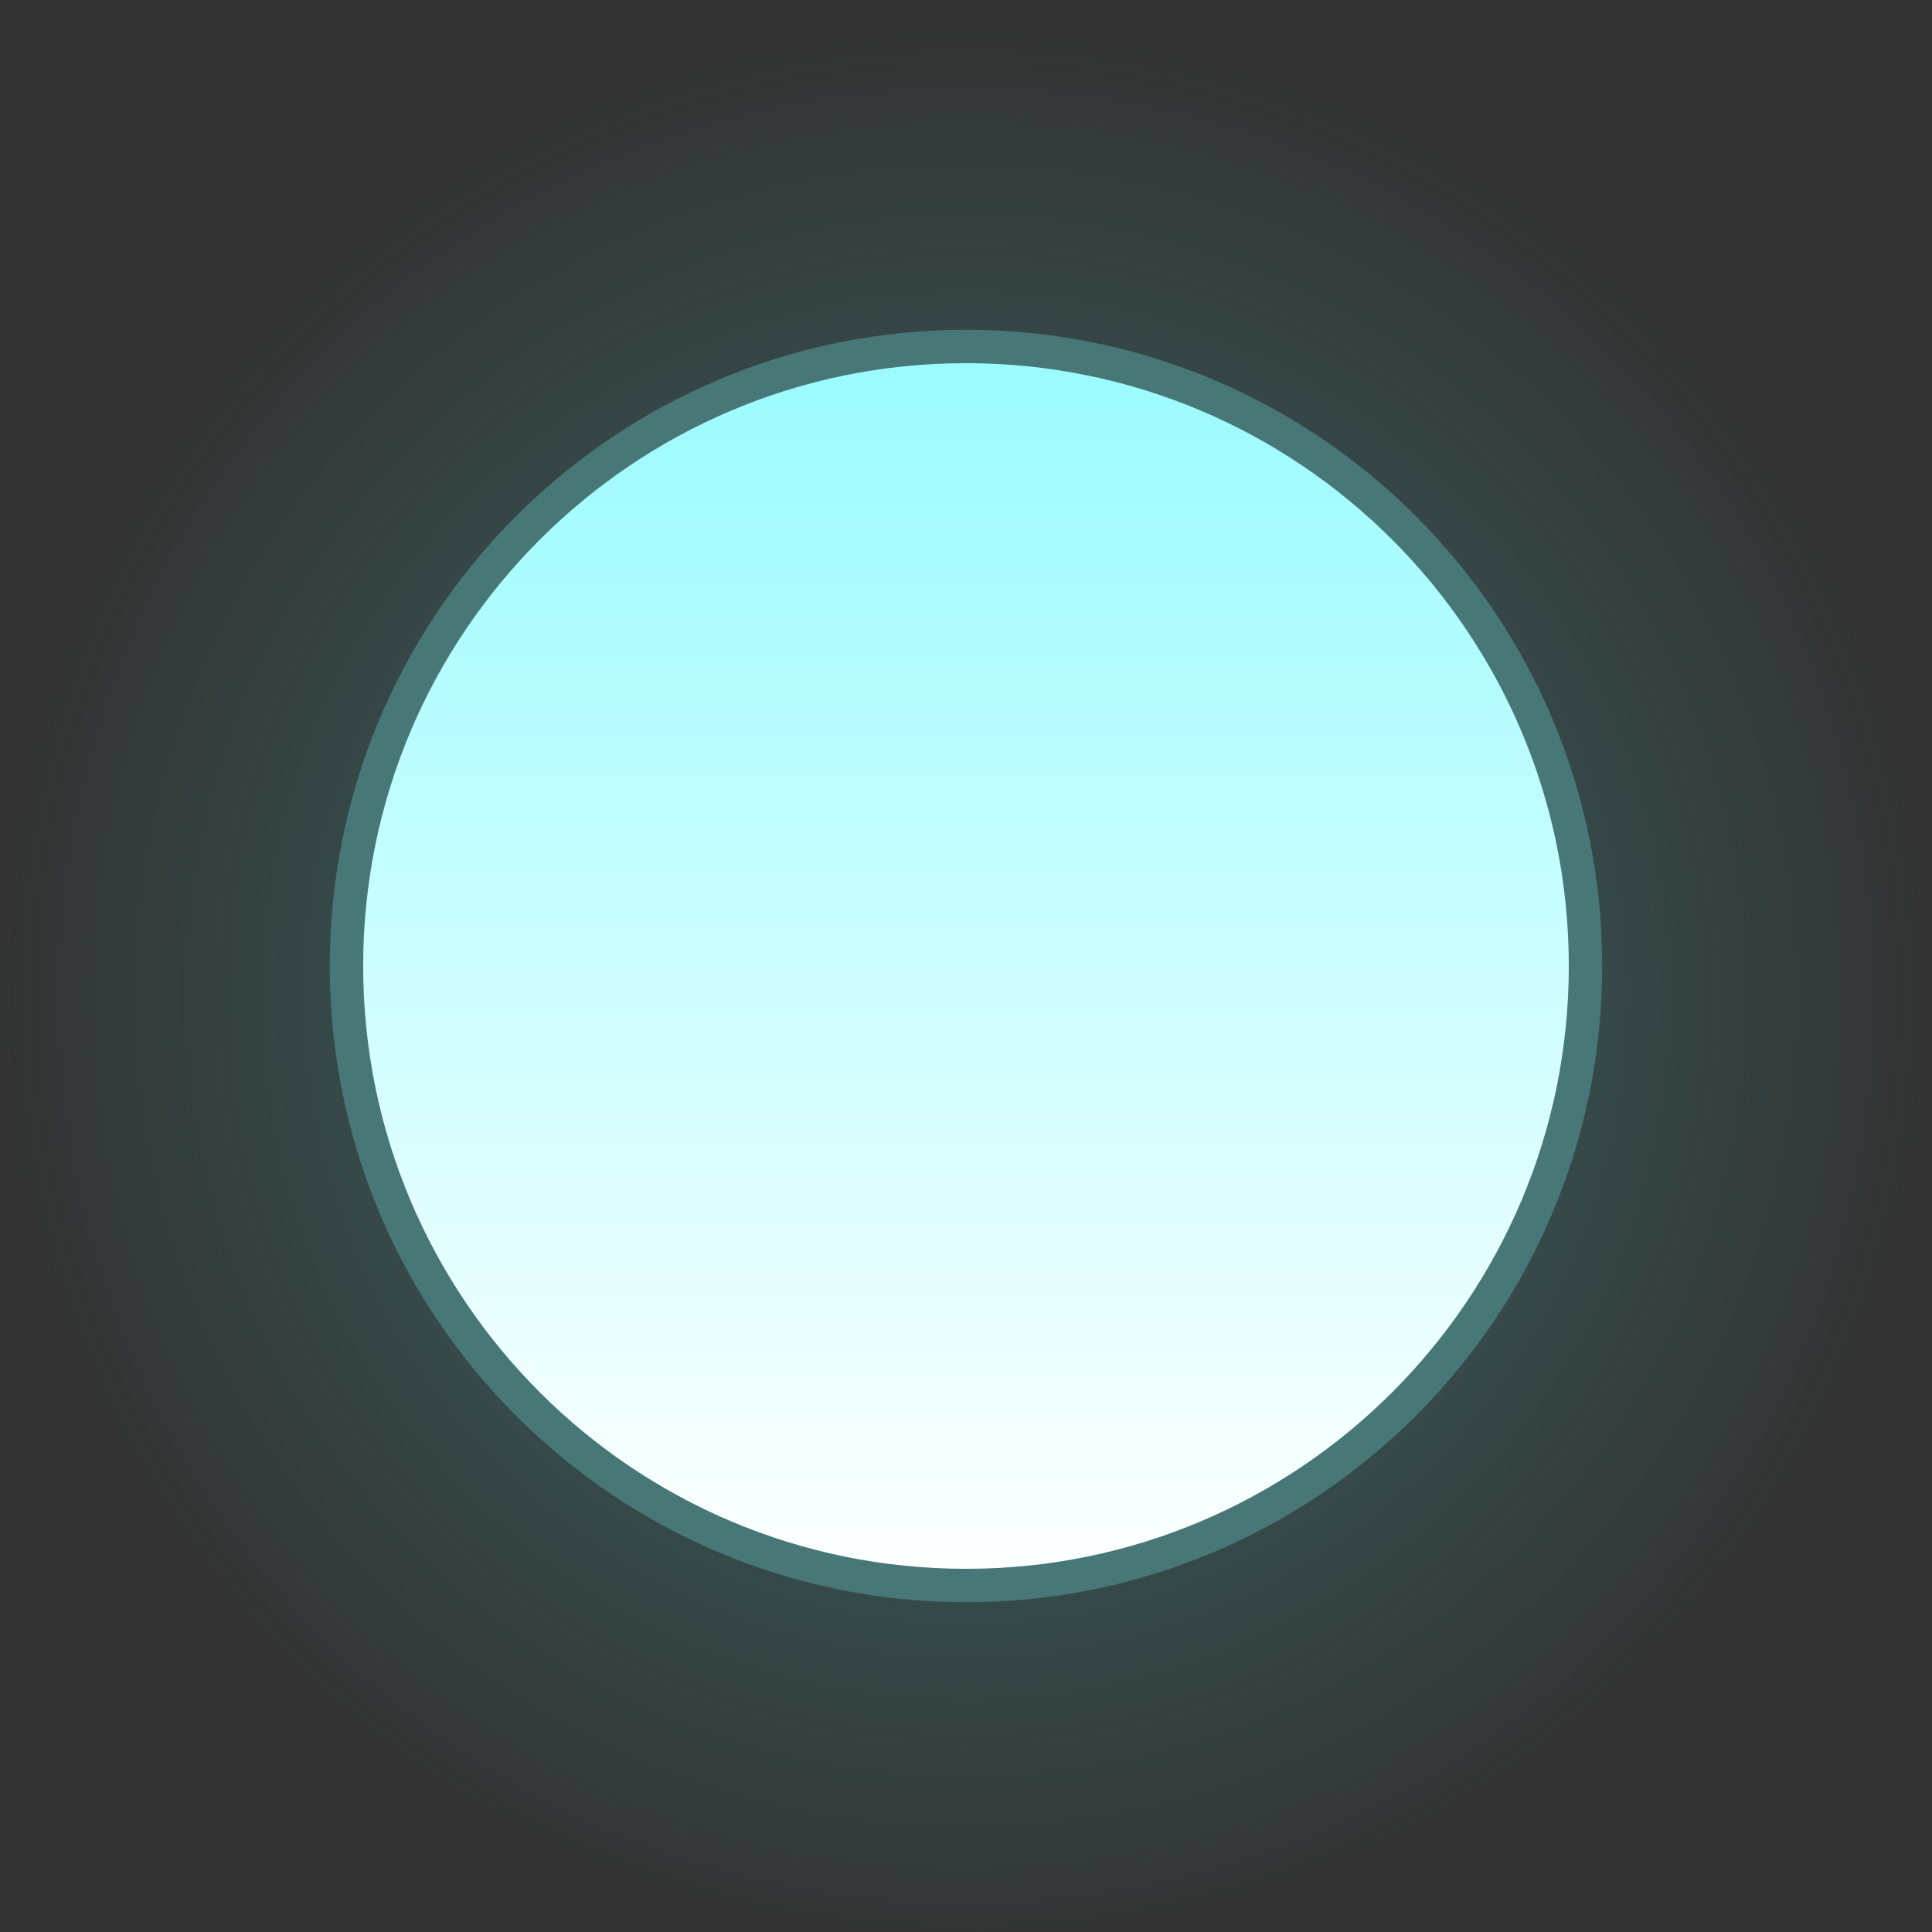<svg version="1.1" xmlns="http://www.w3.org/2000/svg" xmlns:xlink="http://www.w3.org/1999/xlink" width="86.821" height="86.821" viewBox="0,0,86.821,86.821"><rect x="0" y="0" width="86.821" height="86.821" fill="#333333" stroke="none"/><defs><radialGradient cx="240" cy="181.326" r="43.41" gradientUnits="userSpaceOnUse" id="color-1"><stop offset="0" stop-color="#3d7070"/><stop offset="1" stop-color="#3d7070" stop-opacity="0"/></radialGradient><linearGradient x1="240" y1="152.16" x2="240" y2="207.84" gradientUnits="userSpaceOnUse" id="color-2"><stop offset="0" stop-color="#99fbff"/><stop offset="1" stop-color="#ffffff"/></linearGradient></defs><g transform="translate(-196.59,-136.59)"><g data-paper-data="{&quot;isPaintingLayer&quot;:true}" fill-rule="nonzero" stroke-linecap="butt" stroke-linejoin="miter" stroke-miterlimit="10" stroke-dasharray="" stroke-dashoffset="0" style="mix-blend-mode: normal"><path d="M196.59,180c0,-23.975 19.435,-43.41 43.41,-43.41c23.975,0 43.41,19.435 43.41,43.41c0,23.975 -19.435,43.41 -43.41,43.41c-23.975,0 -43.41,-19.435 -43.41,-43.41z" fill="url(#color-1)" stroke="none" stroke-width="0"/><path d="M212.16,180c0,-15.375 12.464,-27.84 27.84,-27.84c15.375,0 27.84,12.464 27.84,27.84c0,15.375 -12.464,27.84 -27.84,27.84c-15.375,0 -27.84,-12.464 -27.84,-27.84z" fill="url(#color-2)" stroke="#477777" stroke-width="1.5"/></g></g></svg>